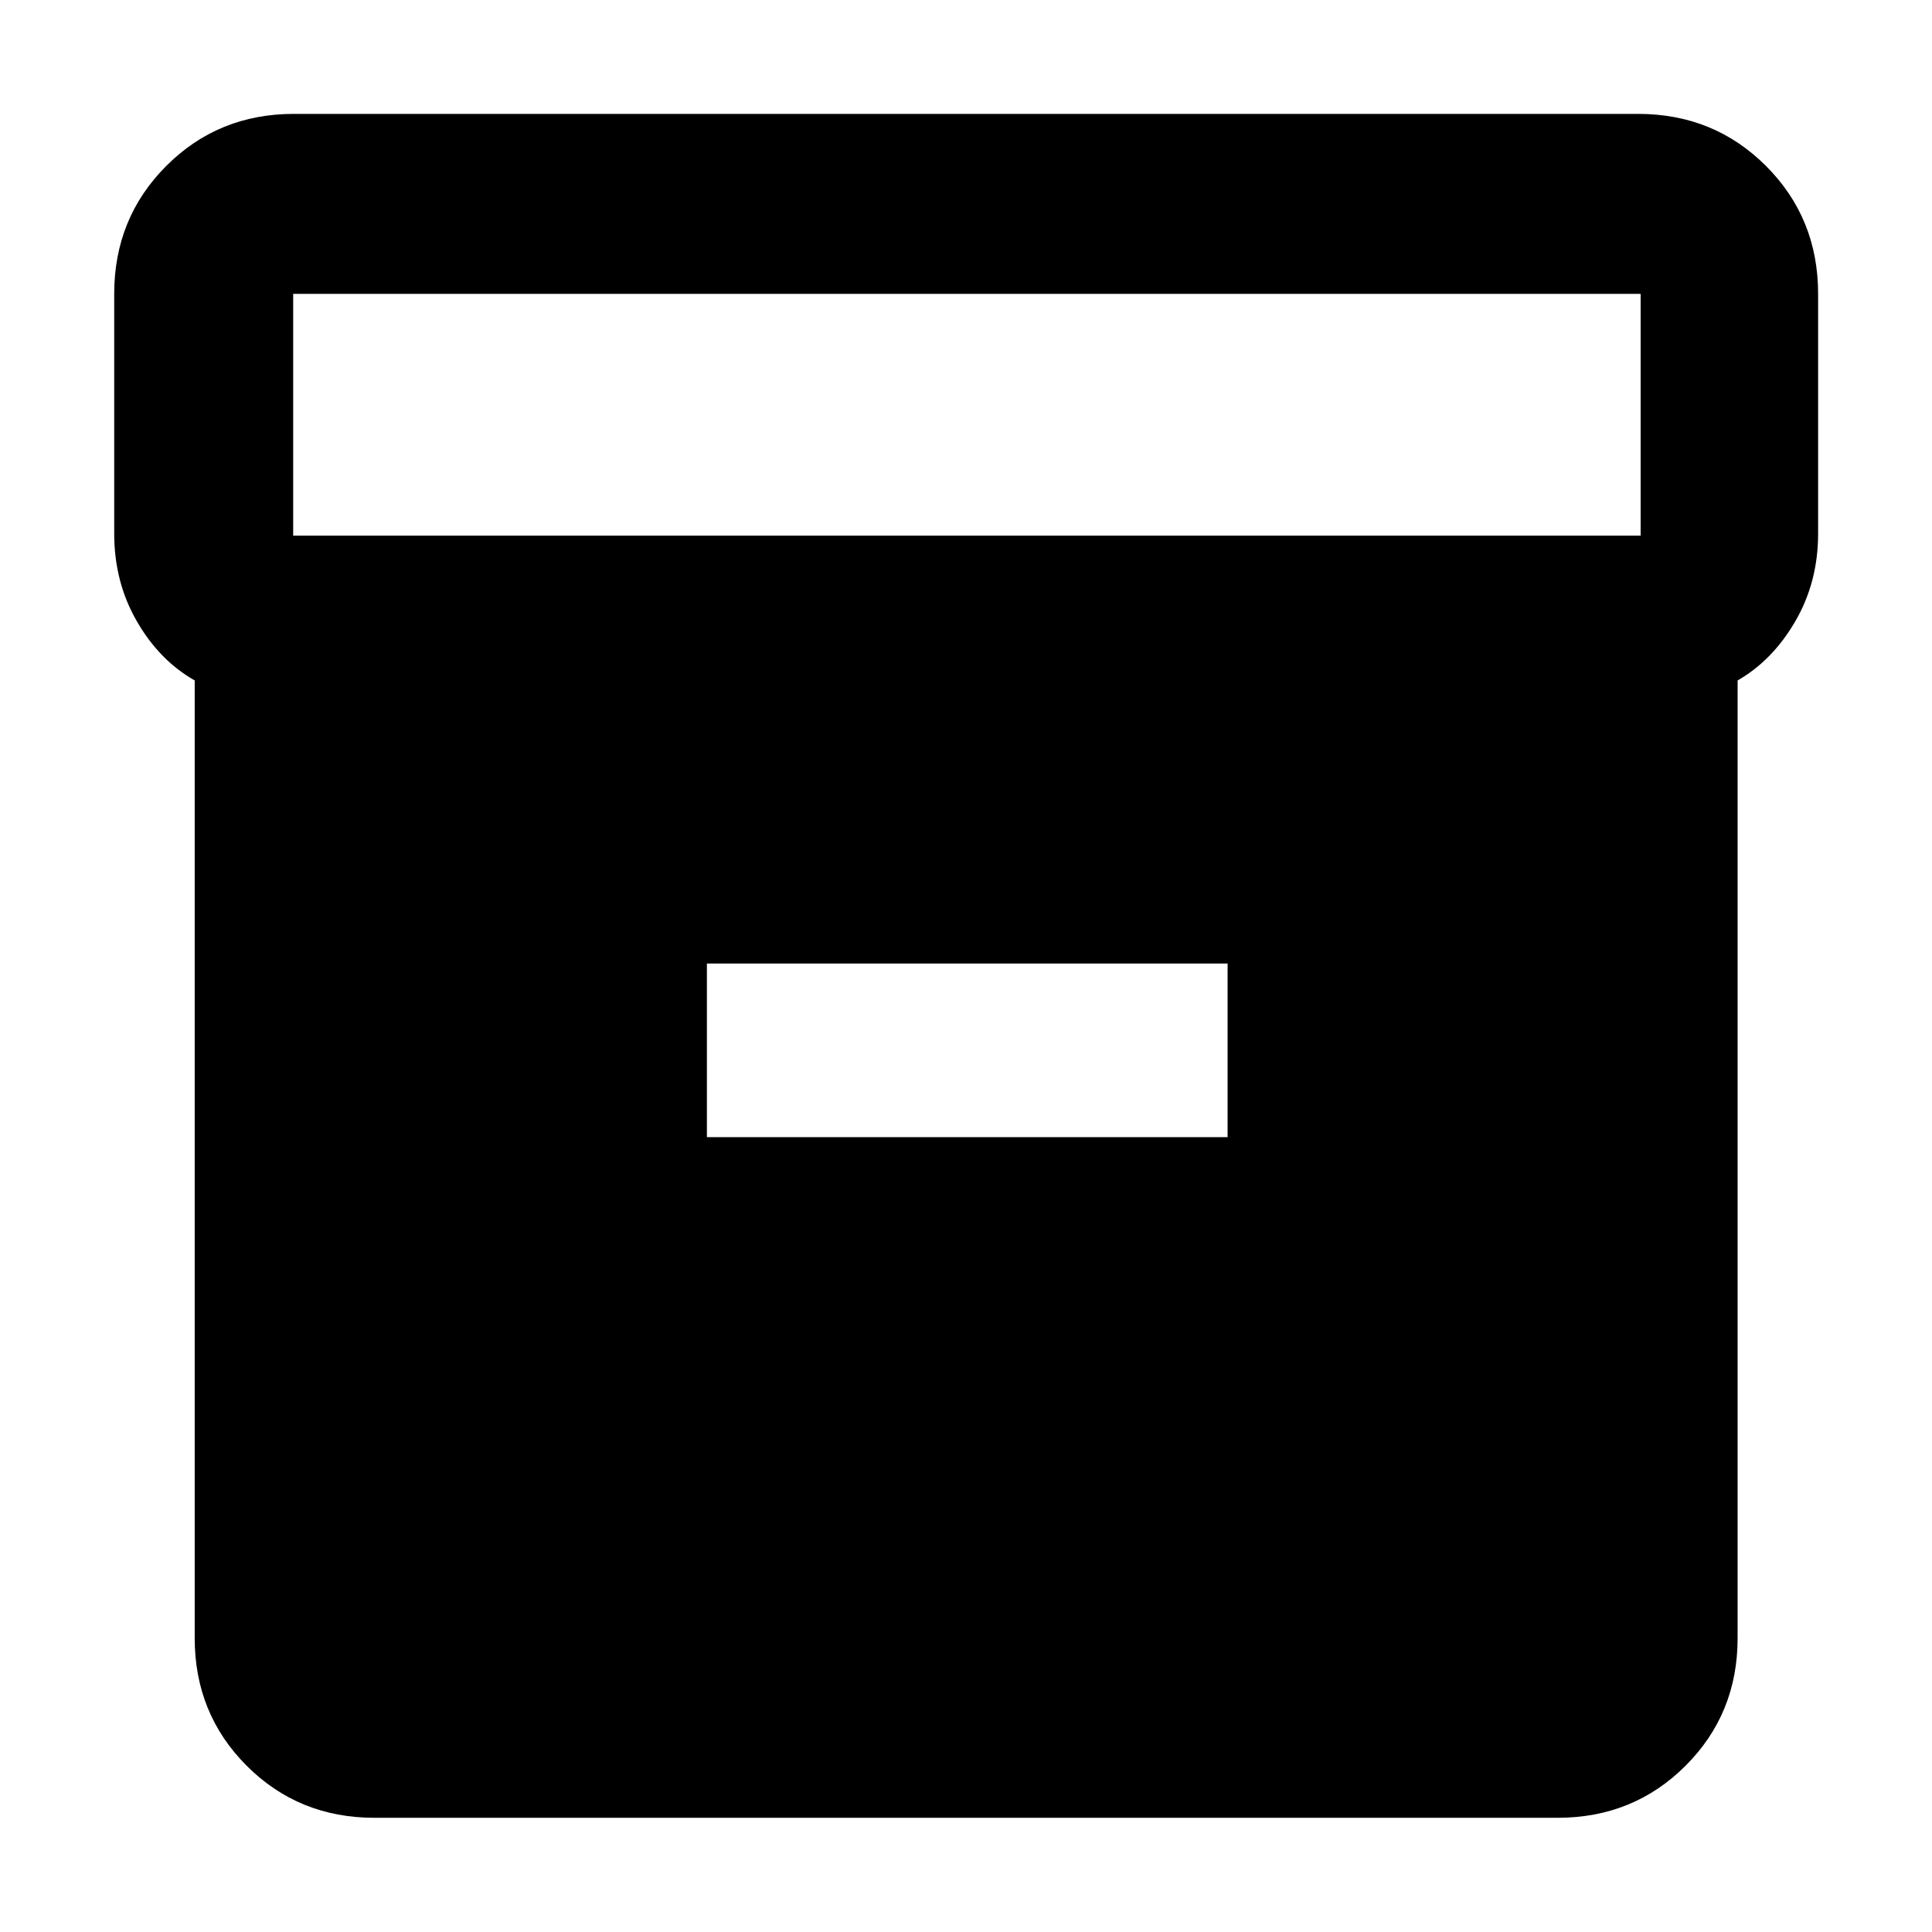 <svg xmlns="http://www.w3.org/2000/svg" height="40" viewBox="0 -960 960 960" width="40"><path d="M186.01-56.75q-37.58 0-63.42-25.84-25.84-25.84-25.84-63.42v-475.88q-17.57-9.97-28.78-29.45-11.22-19.47-11.22-43.51v-119.14q0-37.64 25.84-63.53t63.42-25.89h667.98q37.64 0 63.53 25.89t25.89 63.53v119.14q0 24.04-11.3 43.5-11.29 19.46-28.7 29.46v475.88q0 37.58-25.89 63.42-25.89 25.84-63.53 25.84H186.01Zm-40.33-637.1h669.54v-120.14H145.68v120.14Zm205.57 298.9h258.74v-86.29H351.25v86.29Z"/></svg>